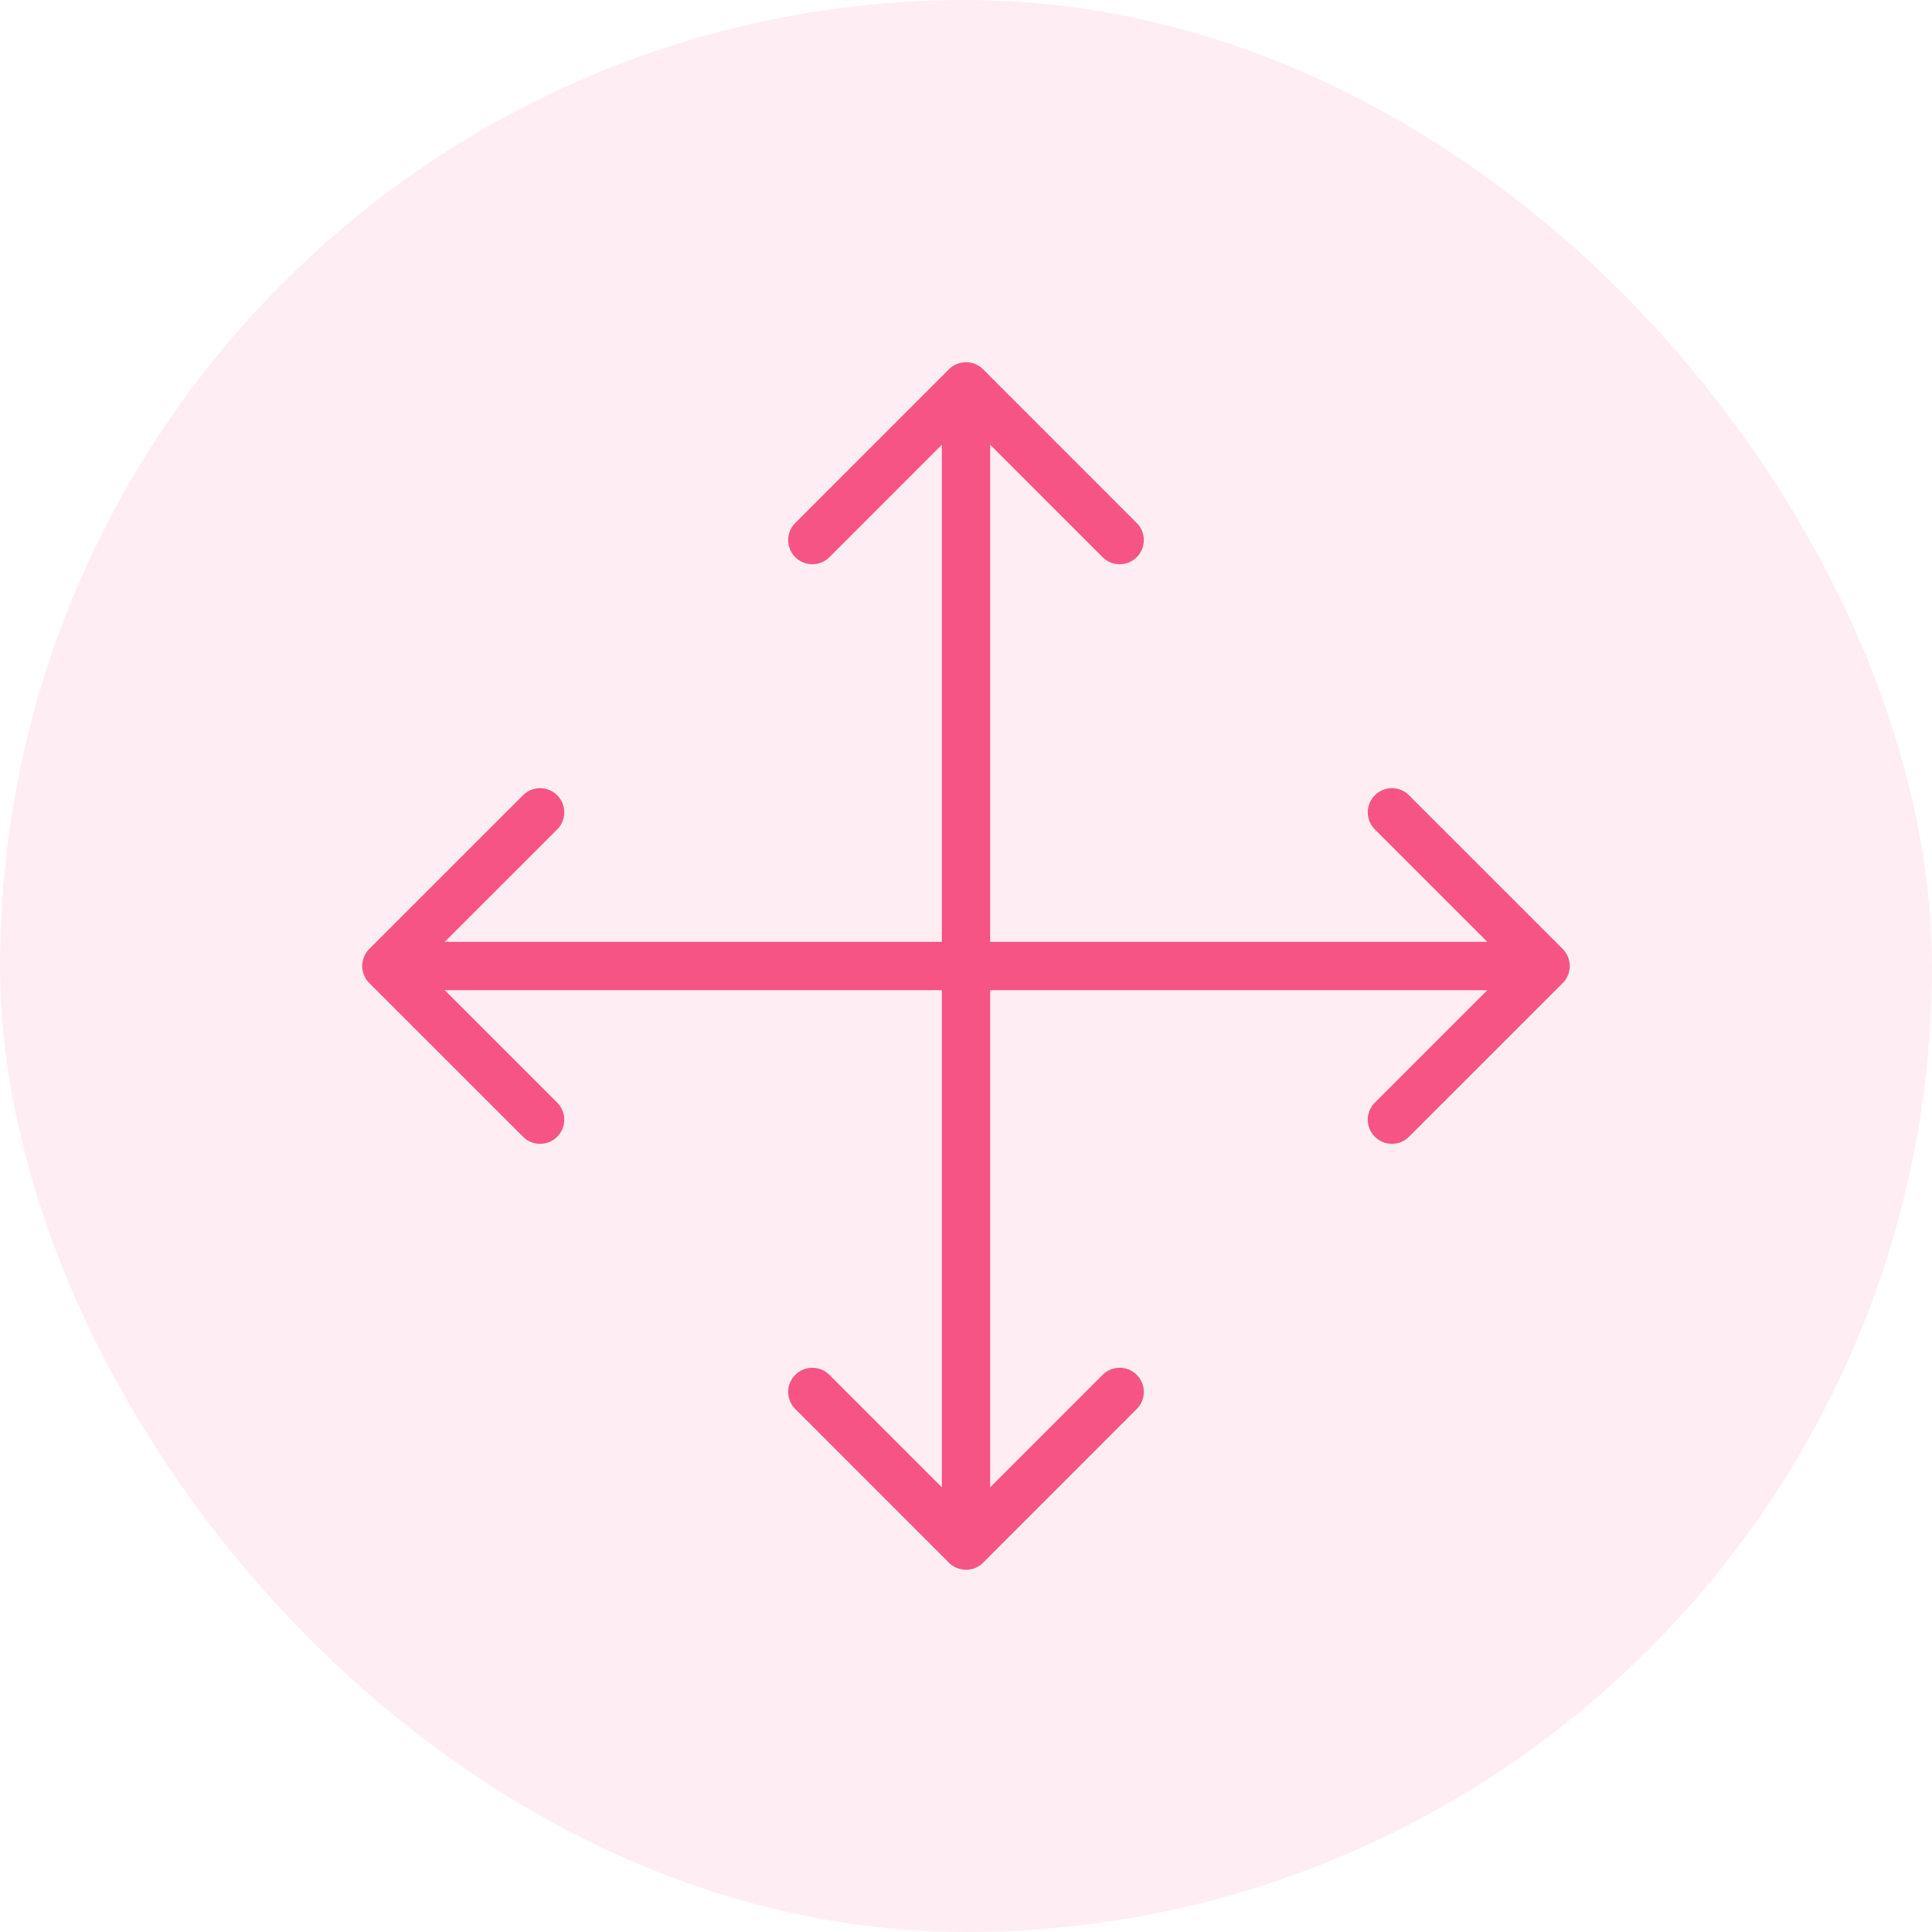 <svg width="40" height="40" viewBox="0 0 40 40" fill="none" xmlns="http://www.w3.org/2000/svg">
<rect width="40" height="40" rx="20" fill="#F65485" fill-opacity="0.1"/>
<path d="M7.646 19.646C7.451 19.842 7.451 20.158 7.646 20.354L10.828 23.535C11.024 23.731 11.34 23.731 11.536 23.535C11.731 23.34 11.731 23.024 11.536 22.828L8.707 20L11.536 17.172C11.731 16.976 11.731 16.66 11.536 16.465C11.34 16.269 11.024 16.269 10.828 16.465L7.646 19.646ZM32.354 20.354C32.549 20.158 32.549 19.842 32.354 19.646L29.172 16.465C28.976 16.269 28.66 16.269 28.465 16.465C28.269 16.66 28.269 16.976 28.465 17.172L31.293 20L28.465 22.828C28.269 23.024 28.269 23.34 28.465 23.535C28.66 23.731 28.976 23.731 29.172 23.535L32.354 20.354ZM8 20.5H32V19.5H8V20.5Z" fill="#F65485"/>
<path d="M20.354 7.646C20.158 7.451 19.842 7.451 19.646 7.646L16.465 10.828C16.269 11.024 16.269 11.34 16.465 11.536C16.66 11.731 16.976 11.731 17.172 11.536L20 8.707L22.828 11.536C23.024 11.731 23.34 11.731 23.535 11.536C23.731 11.34 23.731 11.024 23.535 10.828L20.354 7.646ZM19.646 32.354C19.842 32.549 20.158 32.549 20.354 32.354L23.535 29.172C23.731 28.976 23.731 28.66 23.535 28.465C23.34 28.269 23.024 28.269 22.828 28.465L20 31.293L17.172 28.465C16.976 28.269 16.66 28.269 16.465 28.465C16.269 28.66 16.269 28.976 16.465 29.172L19.646 32.354ZM19.5 8L19.5 32L20.5 32L20.5 8L19.5 8Z" fill="#F65485"/>
</svg>

